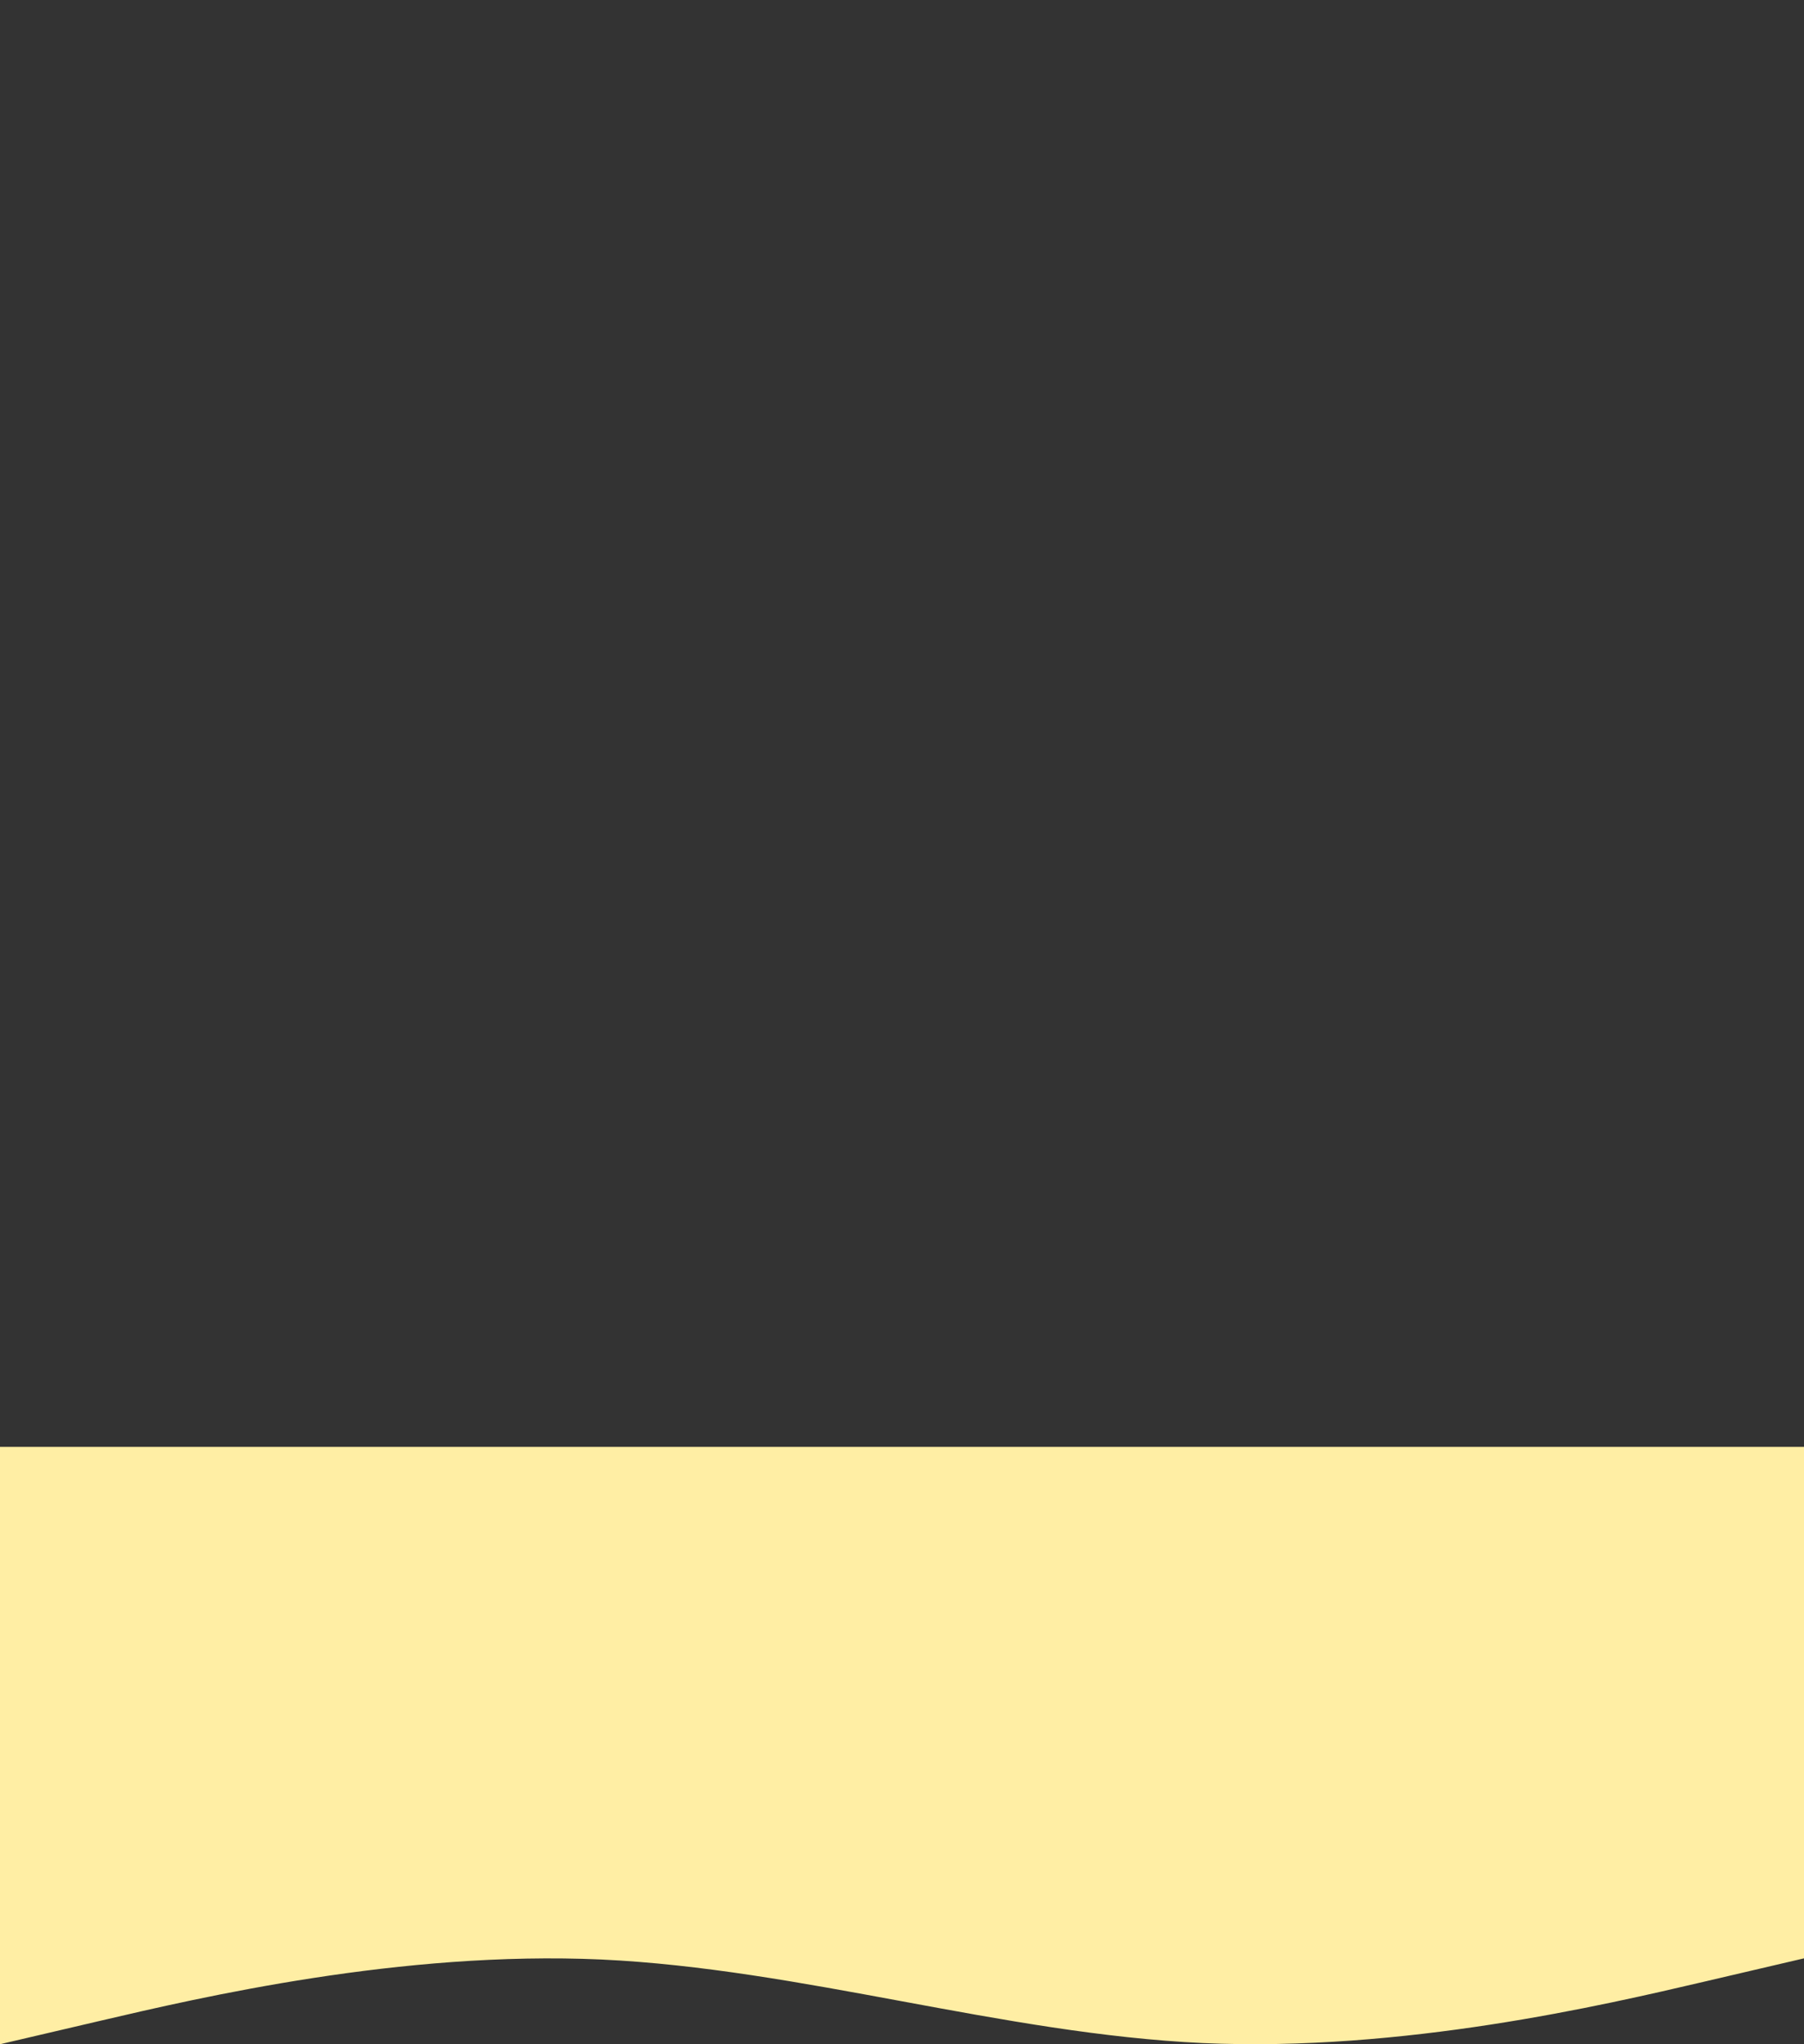 <svg width="450" height="510" viewBox="0 0 450 510" fill="none" xmlns="http://www.w3.org/2000/svg">
<rect x="0" y="0" width="450" height="510" fill="#333333" stroke="none"/>
<path d="M0 509.999L25 504.155C50 498.31 100 486.622 150 488.862C200 491.2 250 507.369 300 509.707C350 511.947 400 500.259 425 494.414L450 488.57V360.967H425C400 360.967 350 360.967 300 360.967C250 360.967 200 360.967 150 360.967C100 360.967 50 360.967 25 360.967H0V509.999Z" fill="#FFEEA4"/>
</svg>
